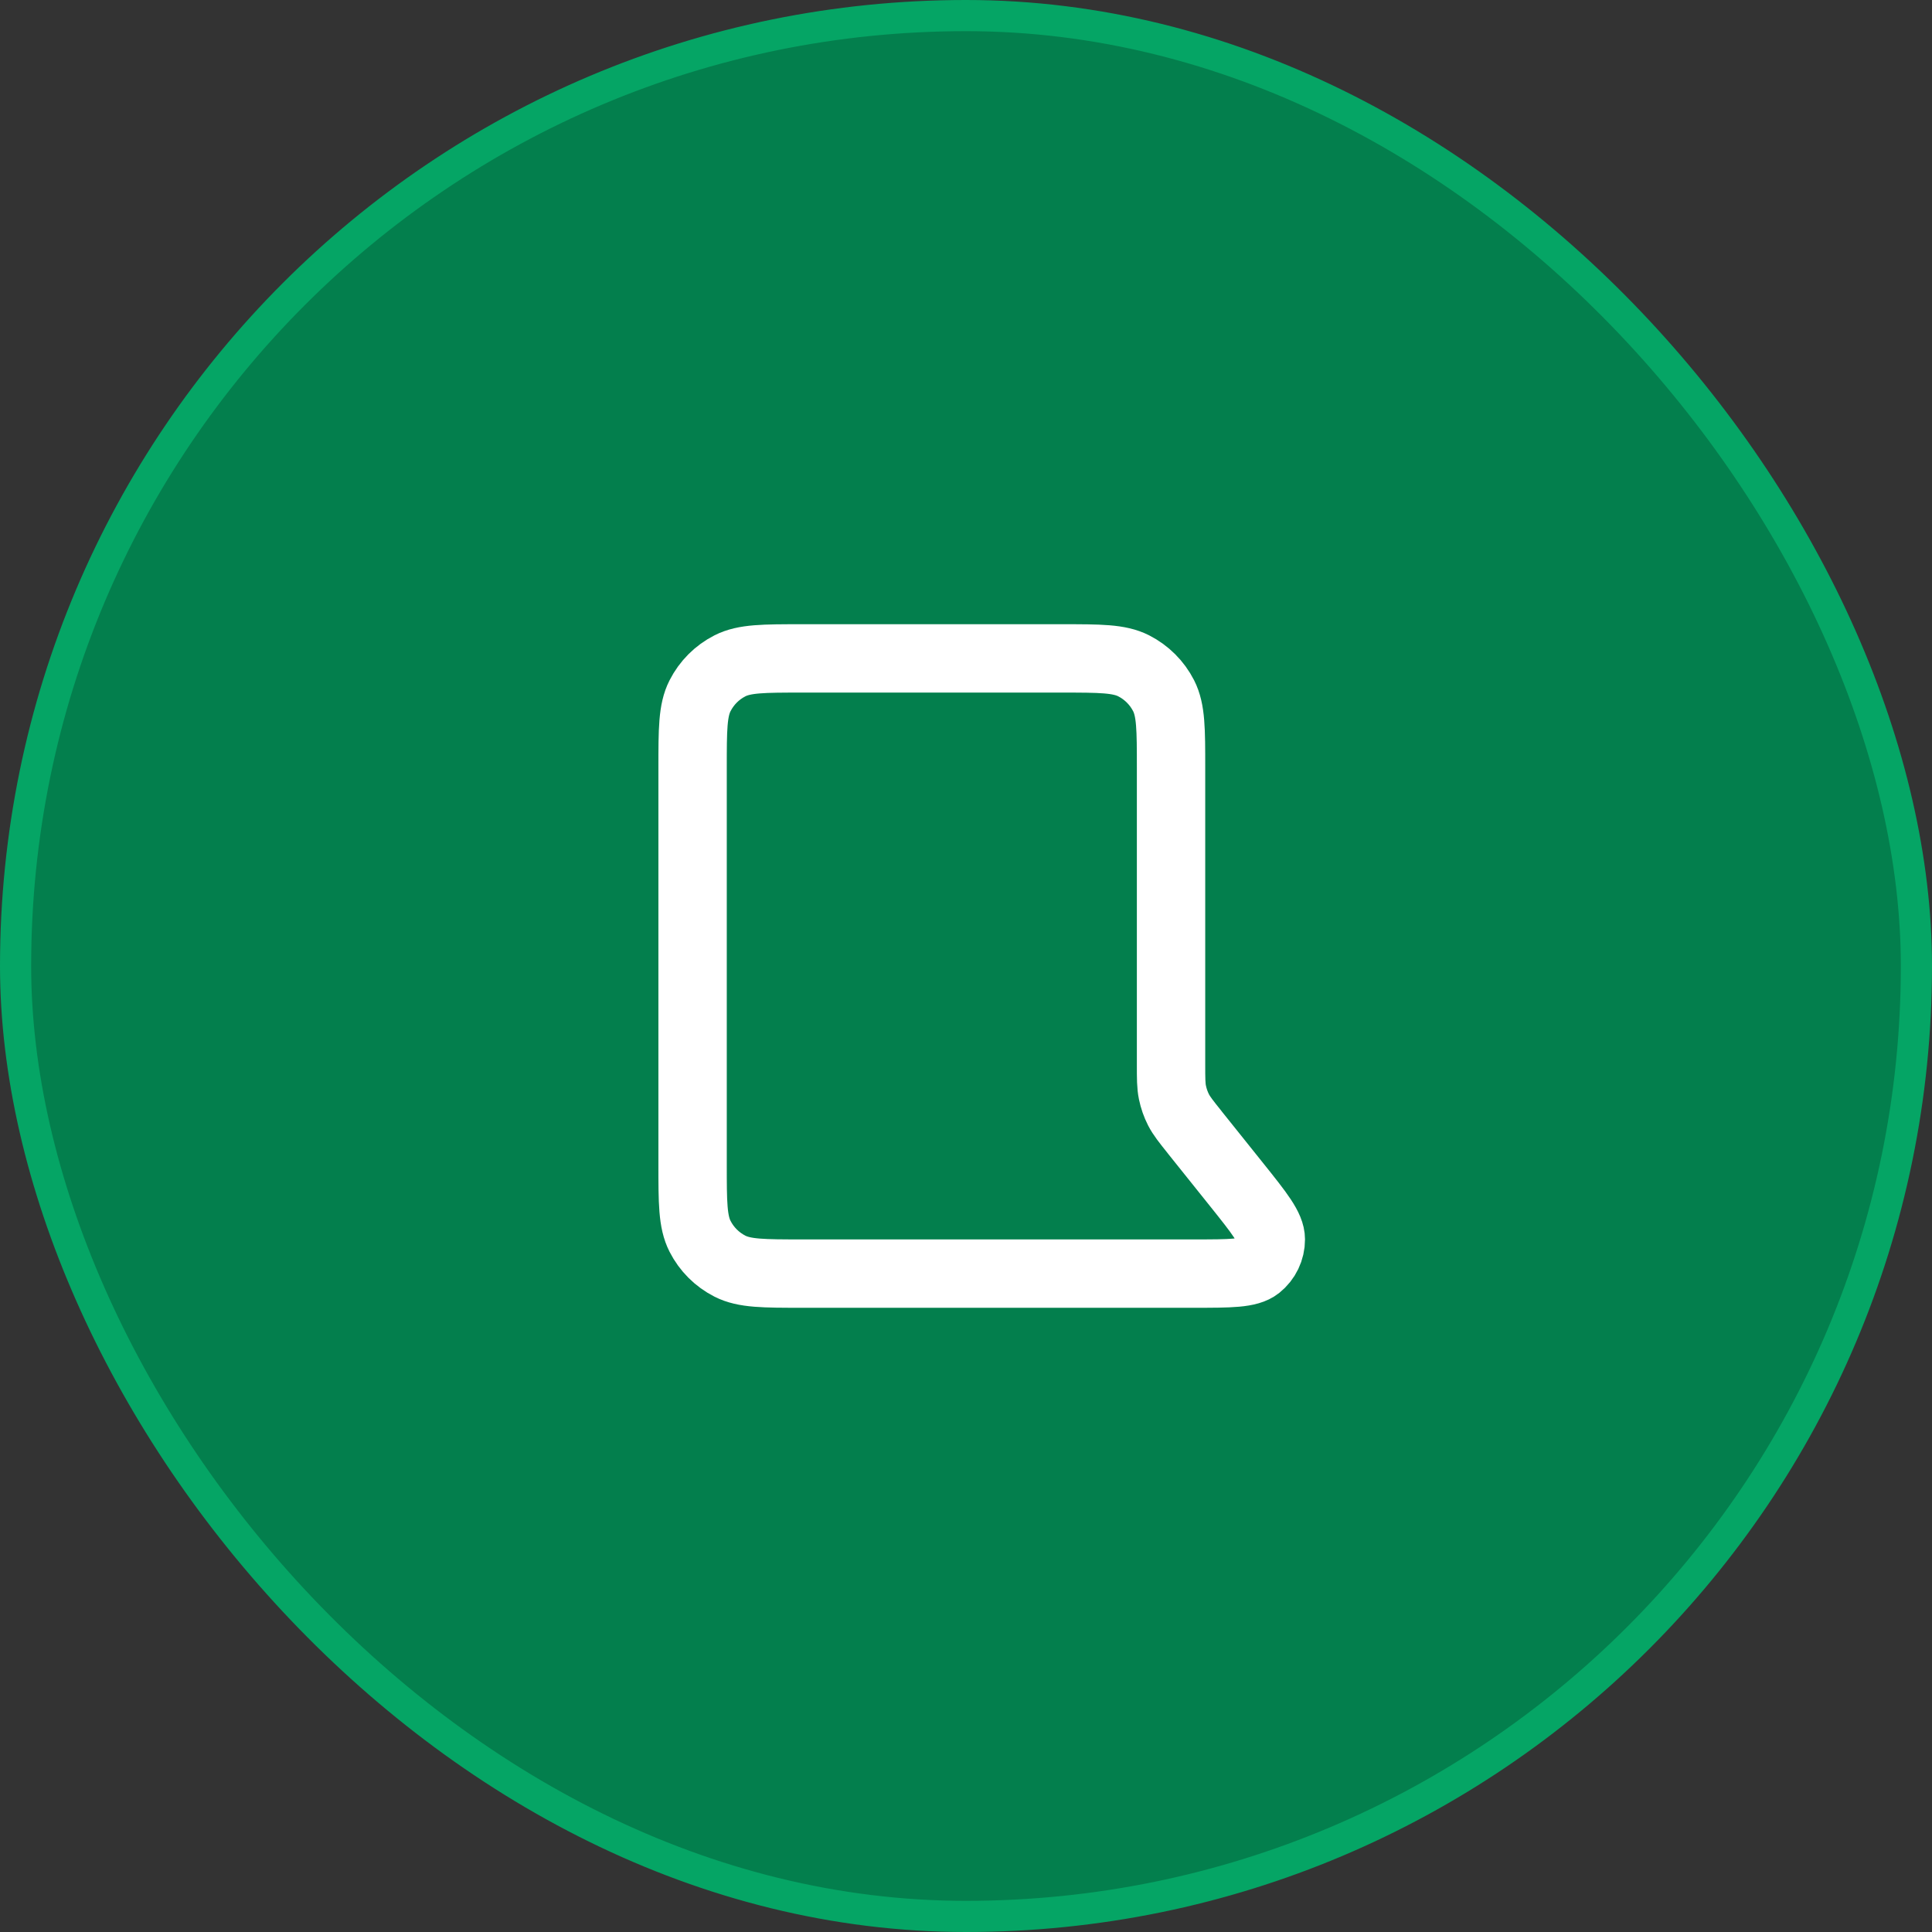 <svg width="62" height="62" viewBox="0 0 62 62" fill="none" xmlns="http://www.w3.org/2000/svg">
<rect x="0" y="0" width="62" height="62" fill="#333333" stroke="none"/>
<rect x="0.5" y="0.5" width="61" height="61" rx="30.5" fill="#037F4D"/>
<rect x="0.5" y="0.5" width="61" height="61" rx="30.5" stroke="#05A565"/>
<path d="M39.687 38.02L38.349 36.349L38.34 36.336C38.061 35.988 37.921 35.812 37.82 35.616C37.73 35.44 37.665 35.252 37.625 35.058C37.58 34.84 37.58 34.613 37.58 34.157L37.58 24.635C37.58 23.409 37.58 22.796 37.342 22.327C37.131 21.914 36.795 21.578 36.383 21.368C35.914 21.129 35.301 21.129 34.075 21.129L25.732 21.129C24.506 21.129 23.892 21.129 23.423 21.368C23.01 21.578 22.675 21.915 22.465 22.328C22.226 22.797 22.226 23.41 22.226 24.639L22.226 37.361C22.226 38.59 22.226 39.204 22.465 39.674C22.675 40.086 23.01 40.422 23.423 40.632C23.892 40.871 24.507 40.871 25.735 40.871L38.317 40.871C39.485 40.871 40.07 40.871 40.37 40.632C40.631 40.423 40.783 40.107 40.782 39.773C40.782 39.389 40.417 38.933 39.687 38.02Z" stroke="white" stroke-width="2.194" stroke-linecap="round" stroke-linejoin="round"/>
</svg>
